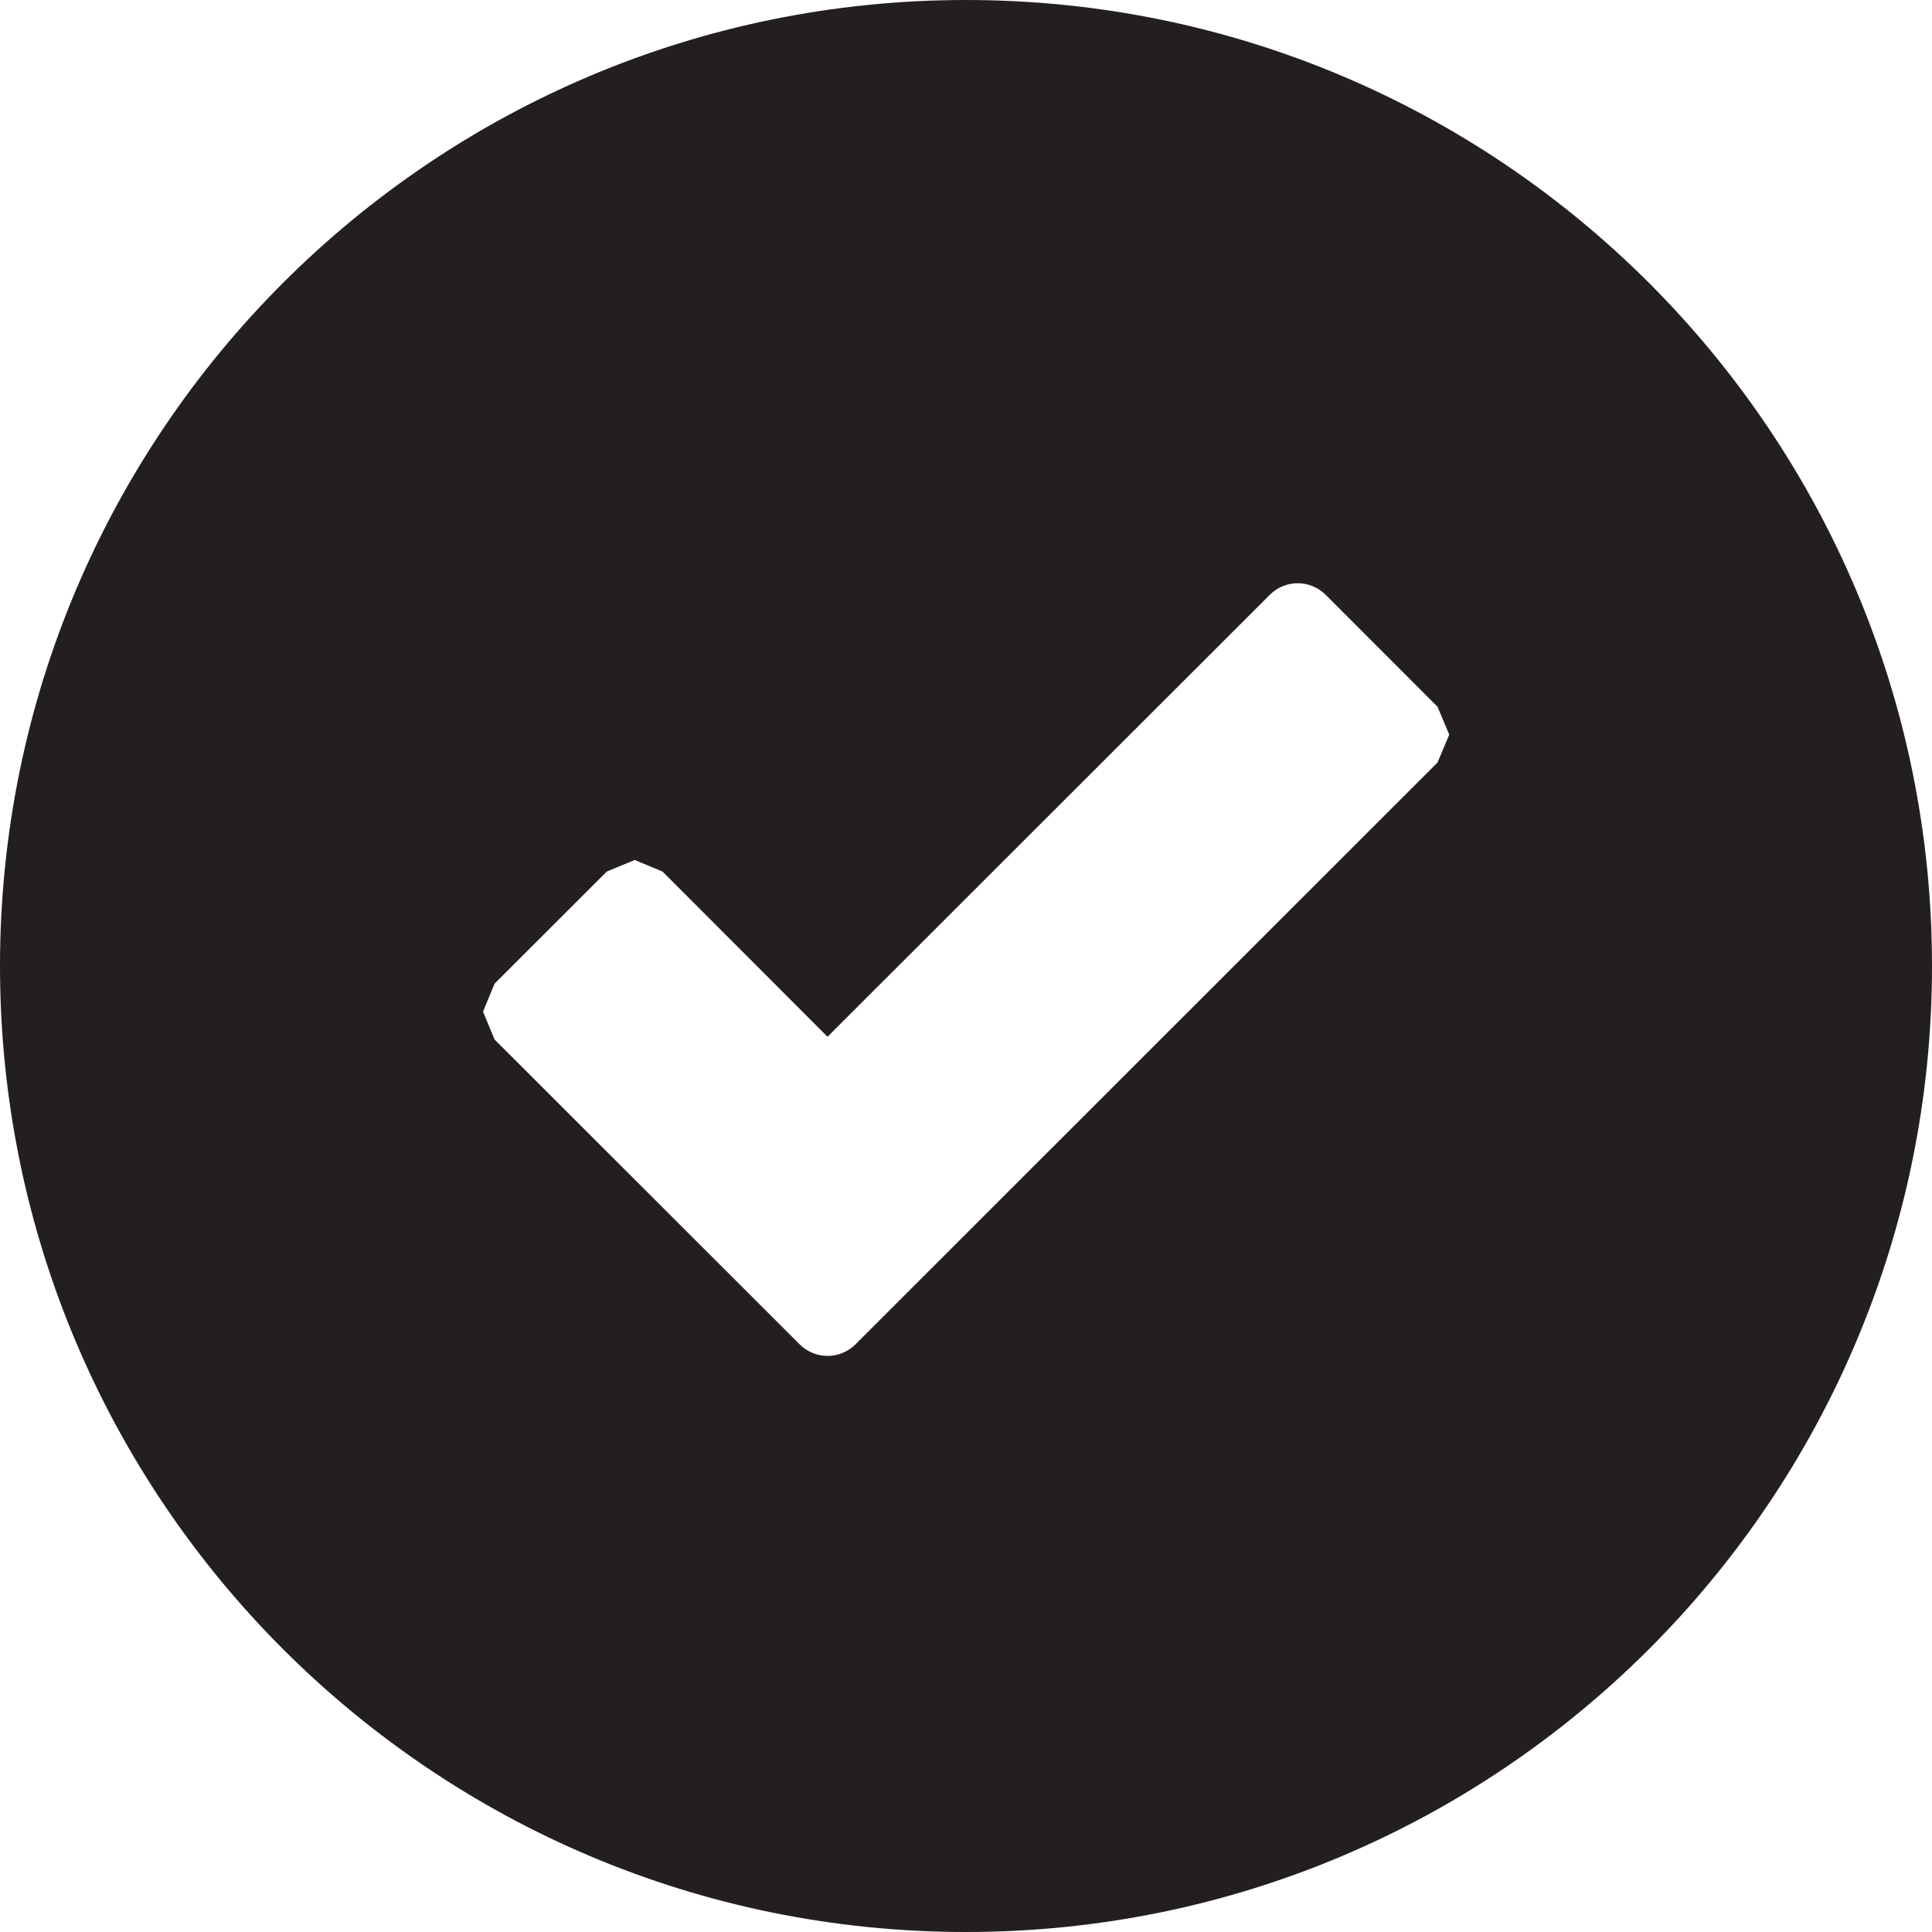 <?xml version="1.0" encoding="utf-8"?>
<!-- Generator: Adobe Illustrator 16.0.0, SVG Export Plug-In . SVG Version: 6.00 Build 0)  -->
<!DOCTYPE svg PUBLIC "-//W3C//DTD SVG 1.1//EN" "http://www.w3.org/Graphics/SVG/1.1/DTD/svg11.dtd">
<svg version="1.1" id="Layer_1" xmlns="http://www.w3.org/2000/svg" xmlns:xlink="http://www.w3.org/1999/xlink" x="0px" y="0px"
	 width="16px" height="16px" viewBox="0 0 16 16" enable-background="new 0 0 16 16" xml:space="preserve">
<path fill="#231F20" d="M0,8c0,4.418,3.582,8,8,8s8-3.582,8-8s-3.582-8-8-8S0,3.582,0,8z M4.096,8.146l0.929-0.928l0.231-0.096
	l0.231,0.096l1.366,1.368l3.663-3.66c0.127-0.128,0.334-0.128,0.463,0l0.926,0.927l0.097,0.231l-0.097,0.231l-4.82,4.818
	c-0.128,0.128-0.335,0.128-0.463,0L4.096,8.609L4,8.378L4.096,8.146z"/>
</svg>
